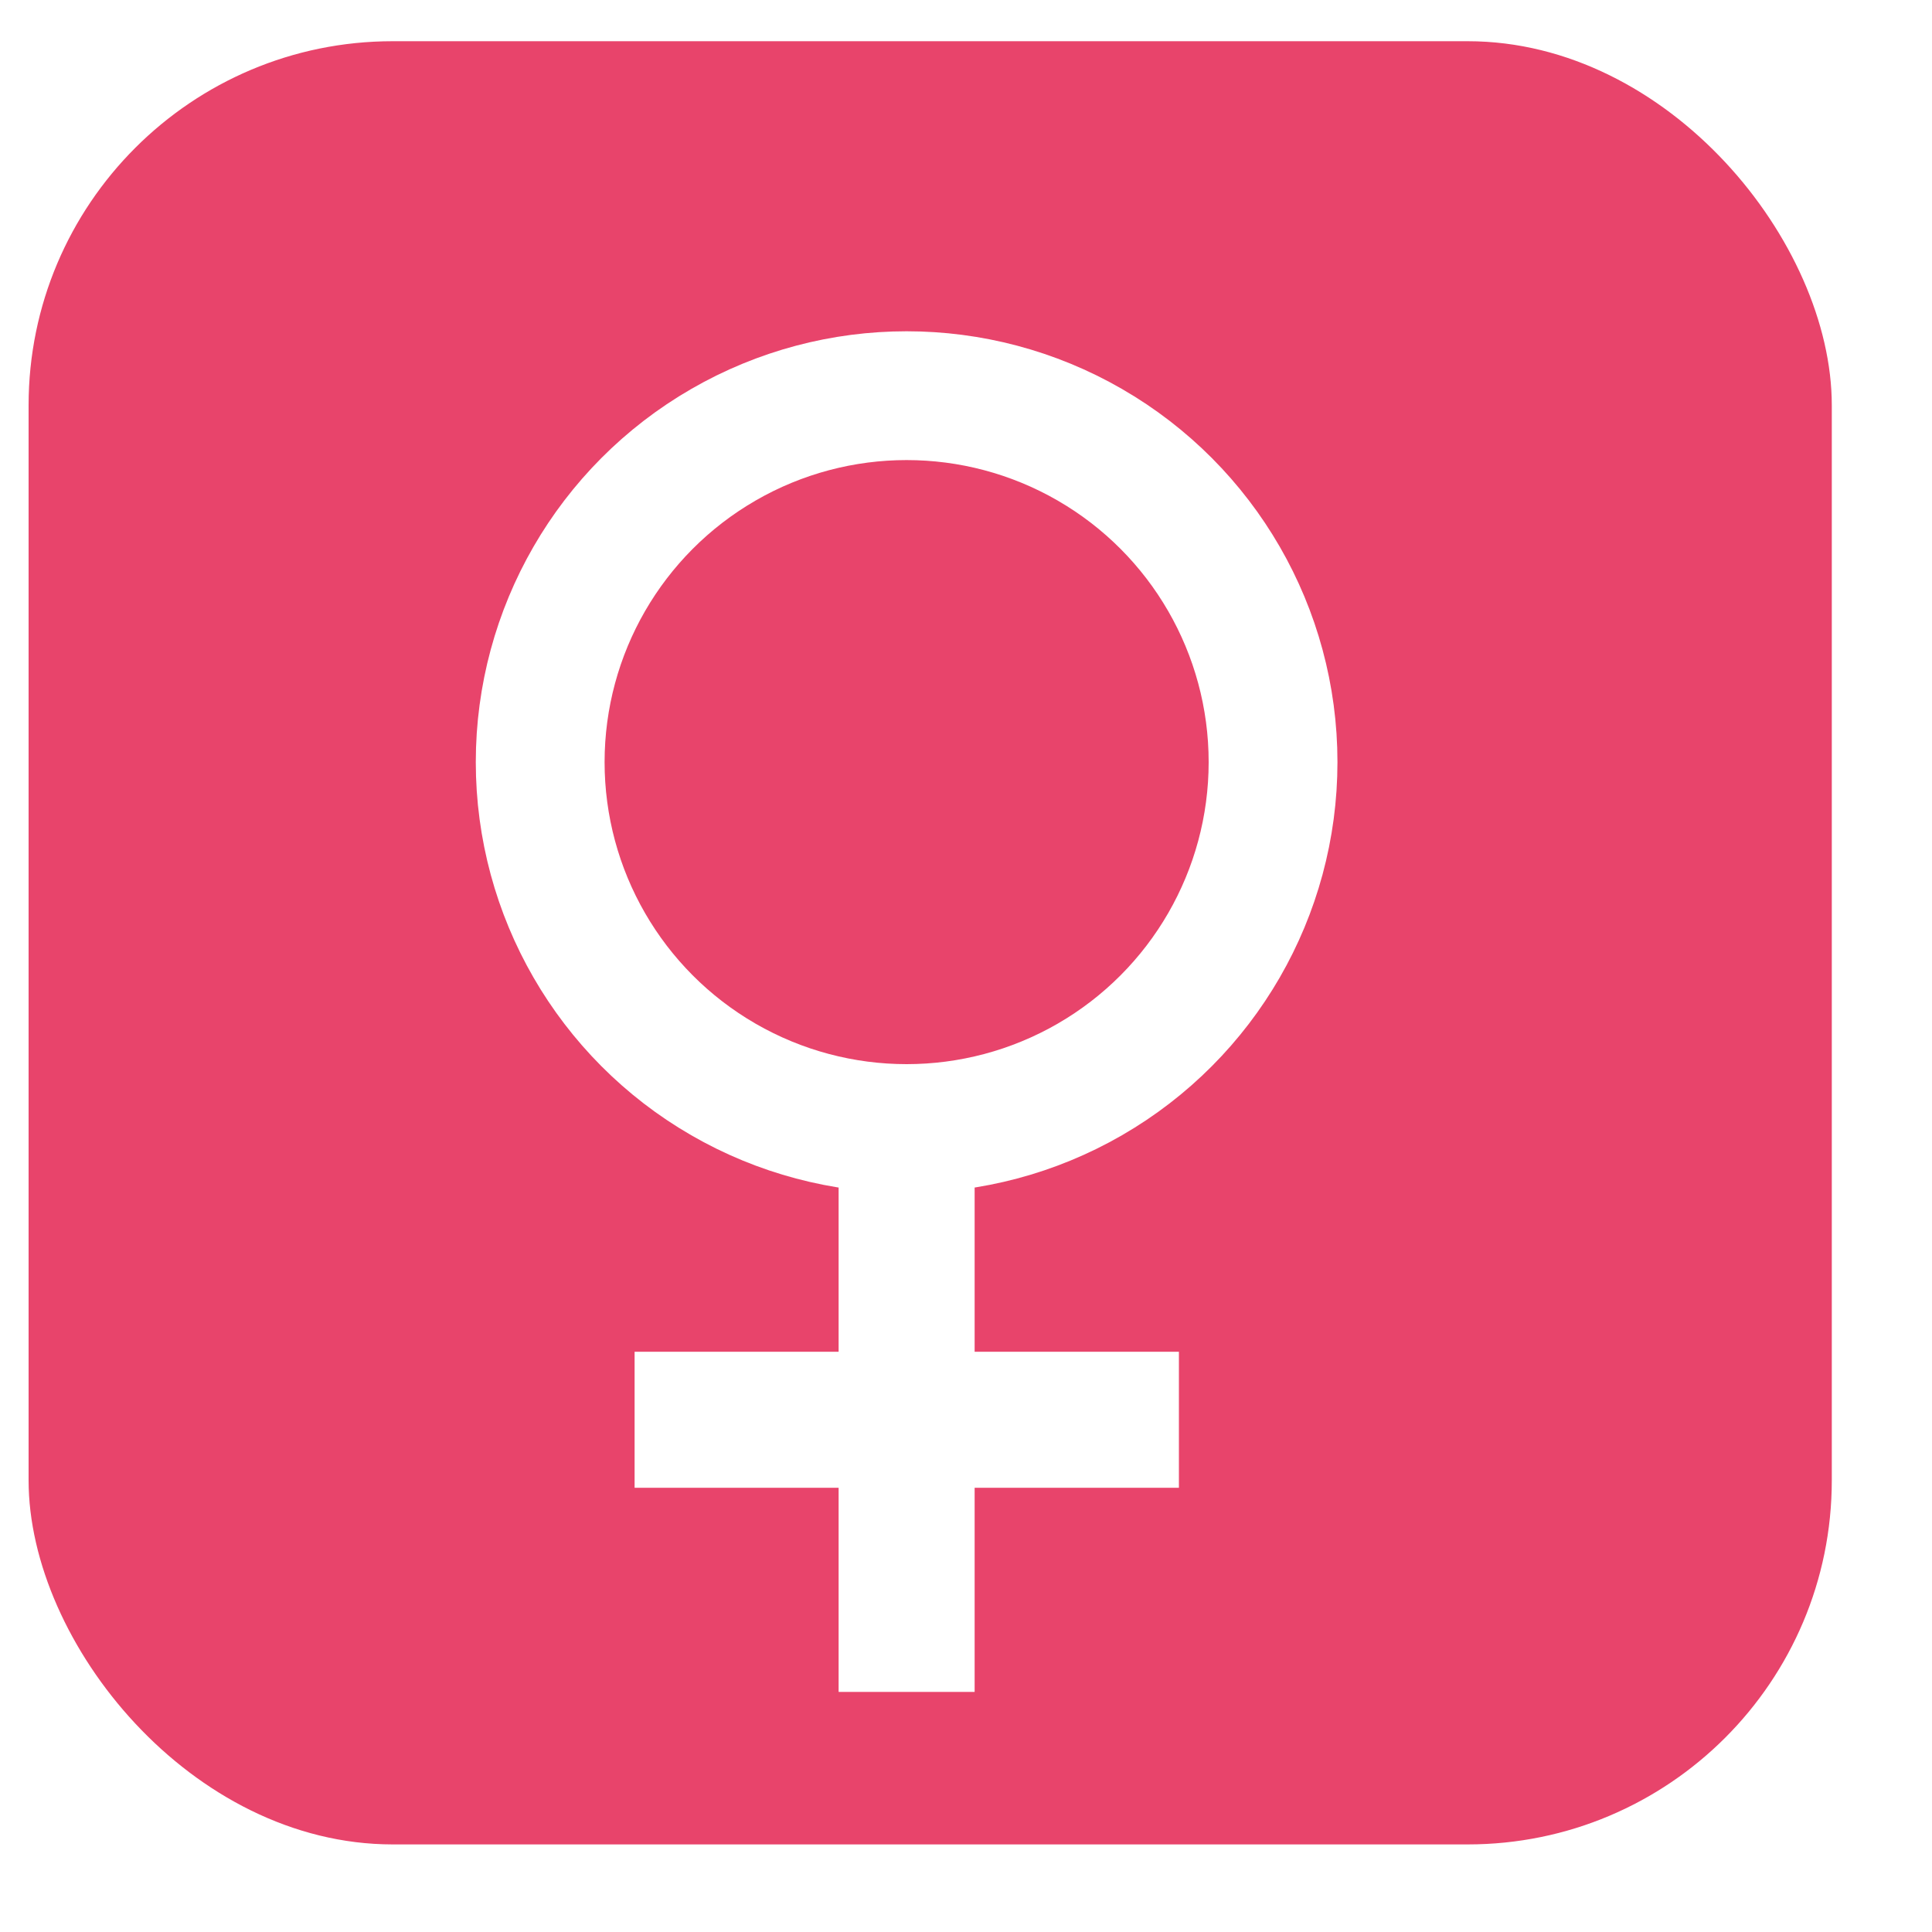<svg width="15" height="15" viewBox="0 0 15 15" fill="none" xmlns="http://www.w3.org/2000/svg">
<rect x="0.222" y="0.32" width="14" height="14" rx="2.827" fill="#E8446B"/>
<g filter="url(#filter0_d_20_1087410)">
<circle cx="7.039" cy="5.25" r="2.845" stroke="white"/>
<rect x="6.511" y="8.243" width="1.056" height="4.226" fill="white"/>
<rect x="4.927" y="10.884" width="1.056" height="4.226" transform="rotate(-90 4.927 10.884)" fill="white"/>
</g>
<defs>
<filter id="filter0_d_20_1087410" x="3.028" y="1.905" width="8.024" height="11.898" filterUnits="userSpaceOnUse" color-interpolation-filters="sRGB">
<feFlood flood-opacity="0" result="BackgroundImageFix"/>
<feColorMatrix in="SourceAlpha" type="matrix" values="0 0 0 0 0 0 0 0 0 0 0 0 0 0 0 0 0 0 127 0" result="hardAlpha"/>
<feOffset dy="0.667"/>
<feGaussianBlur stdDeviation="0.333"/>
<feComposite in2="hardAlpha" operator="out"/>
<feColorMatrix type="matrix" values="0 0 0 0 0 0 0 0 0 0 0 0 0 0 0 0 0 0 0.16 0"/>
<feBlend mode="normal" in2="BackgroundImageFix" result="effect1_dropShadow_20_1087410"/>
<feBlend mode="normal" in="SourceGraphic" in2="effect1_dropShadow_20_1087410" result="shape"/>
</filter>
</defs>
</svg>
